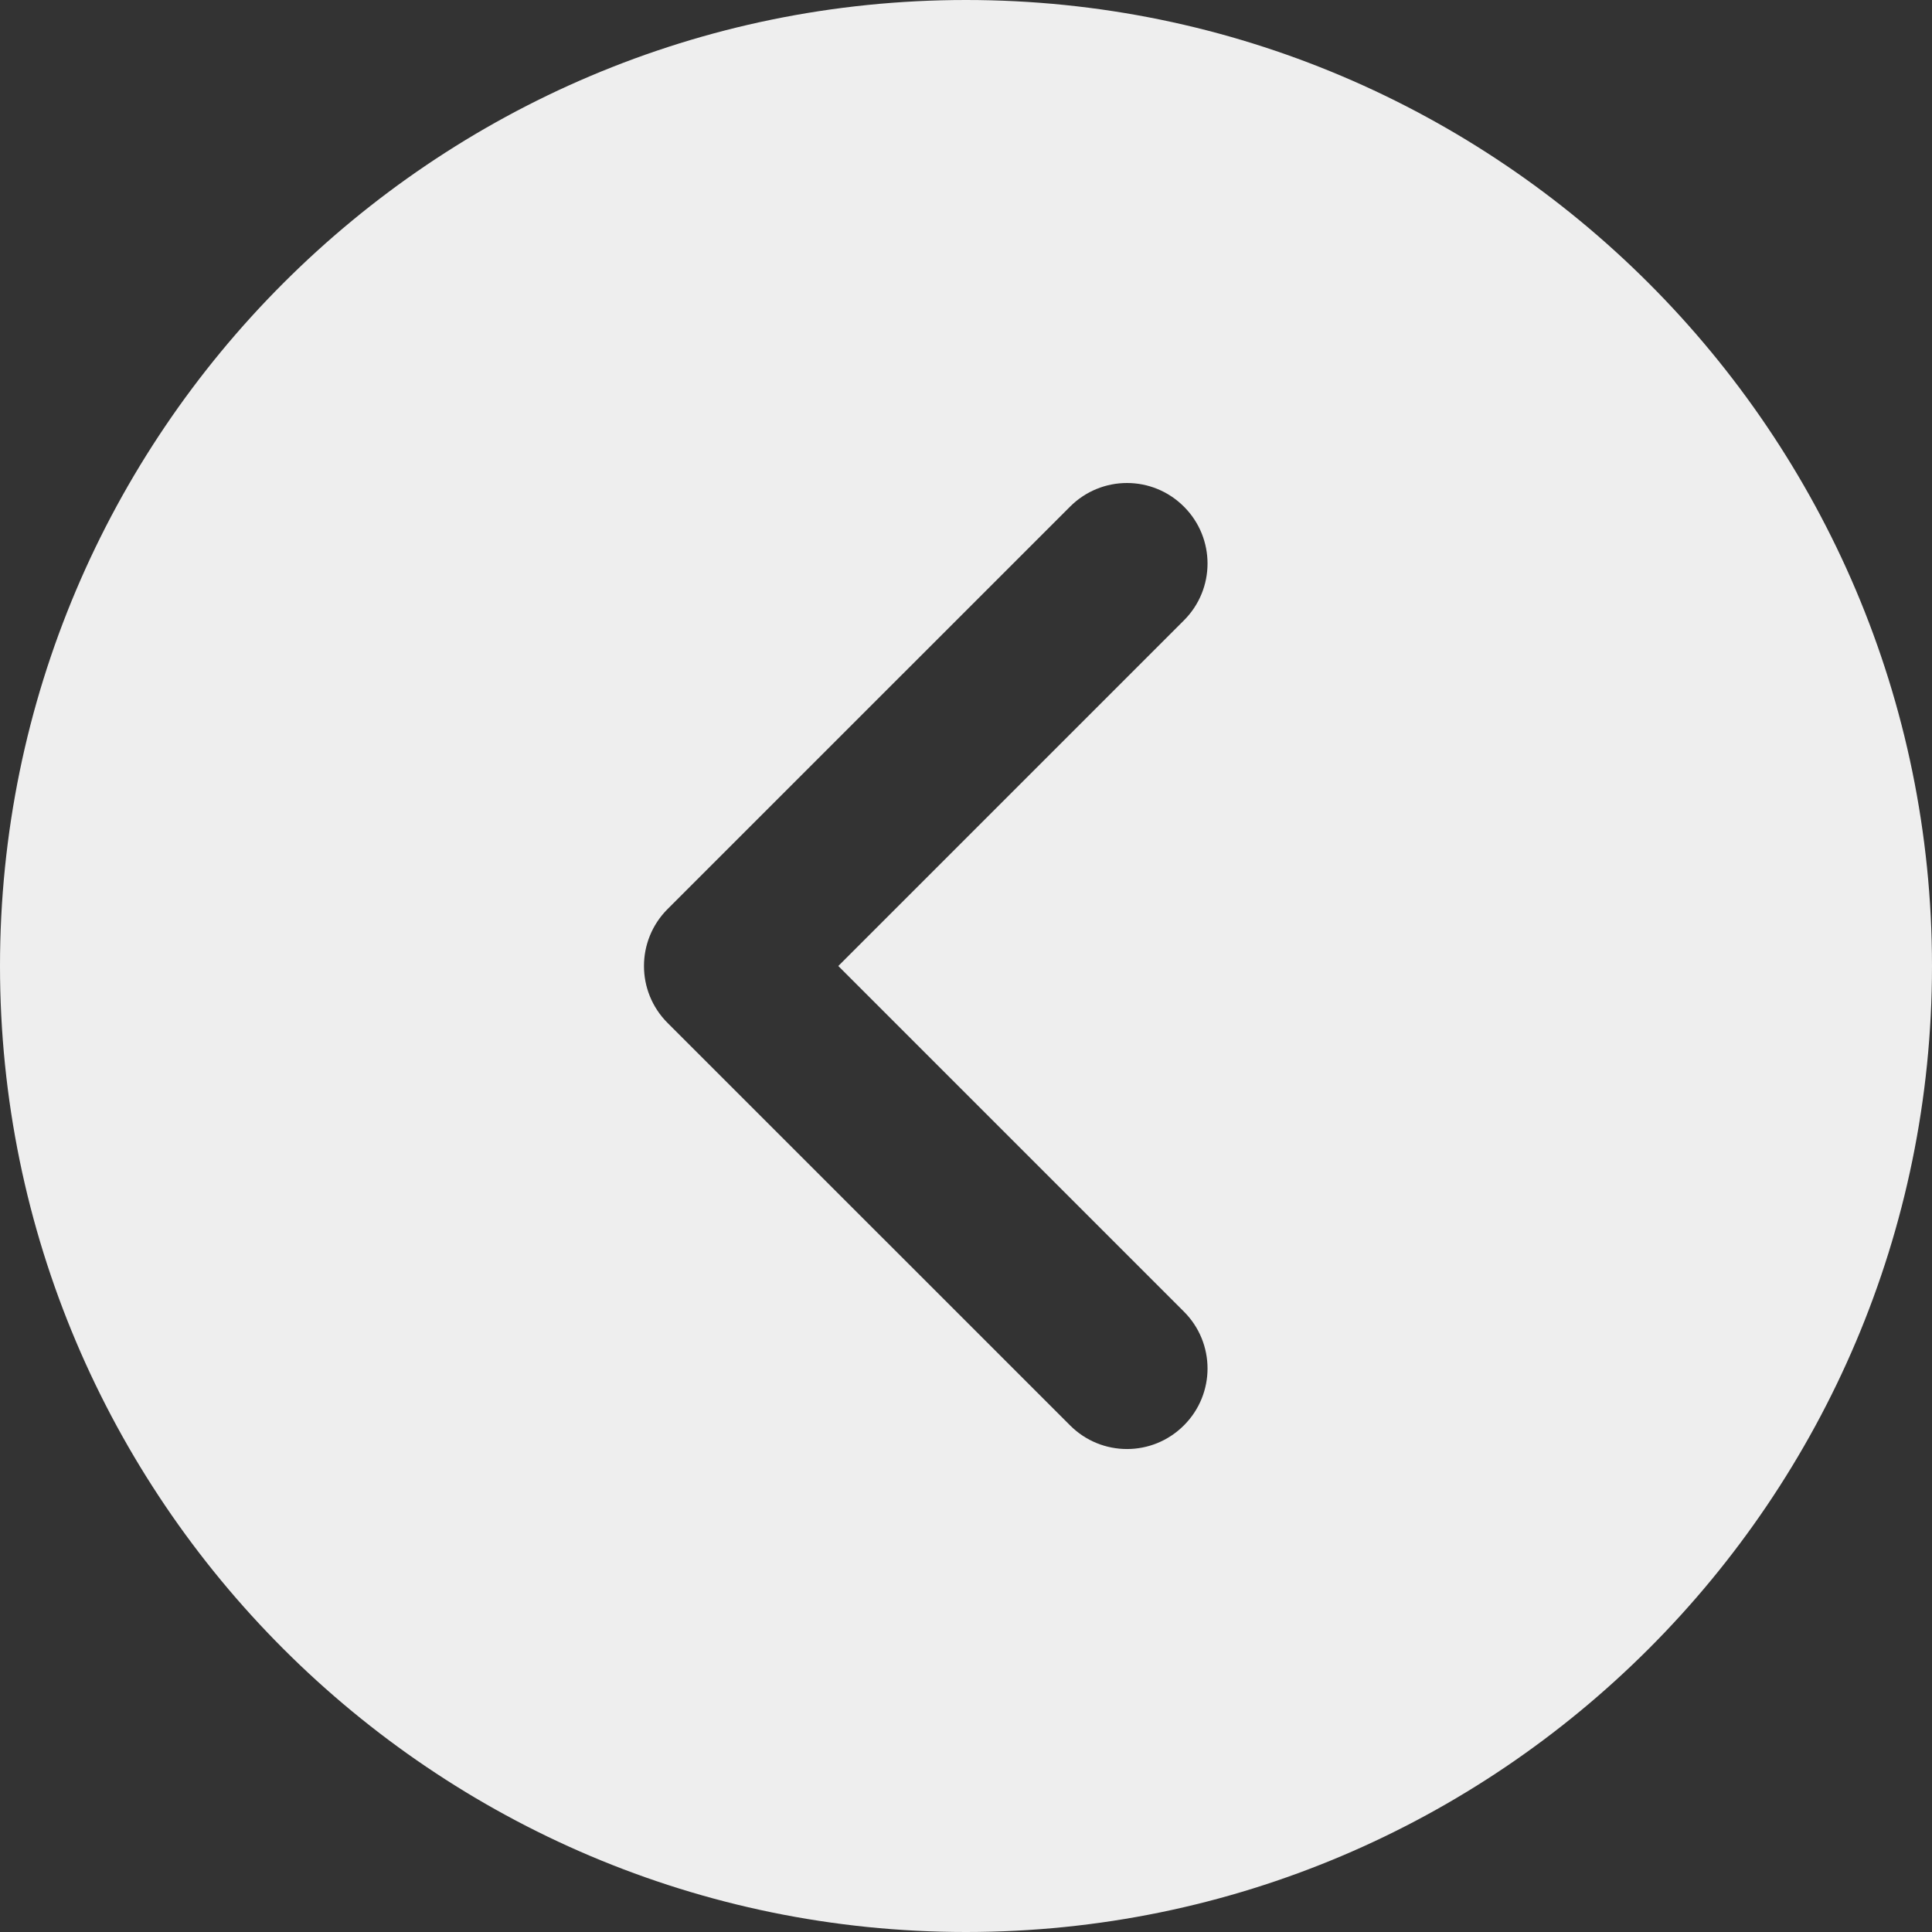 <svg width="32" height="32" viewBox="0 0 32 32" fill="none" xmlns="http://www.w3.org/2000/svg">
<rect x="0" y="0" width="32" height="32" fill="#333333" stroke="none"/>
<path d="M16 32C24.823 32 32 24.823 32 16C32 7.177 24.823 -6.27461e-07 16 -1.39876e-06C7.177 -2.17007e-06 2.17007e-06 7.177 1.39876e-06 16C6.27461e-07 24.823 7.177 32 16 32ZM11.057 15.057L17.724 8.391C17.984 8.131 18.325 8 18.667 8C19.008 8 19.349 8.131 19.609 8.391C20.131 8.912 20.131 9.755 19.609 10.276L13.885 16L19.609 21.724C20.131 22.245 20.131 23.088 19.609 23.609C19.088 24.131 18.245 24.131 17.724 23.609L11.057 16.943C10.536 16.421 10.536 15.579 11.057 15.057Z" fill="#EEEEEE"/>
</svg>
